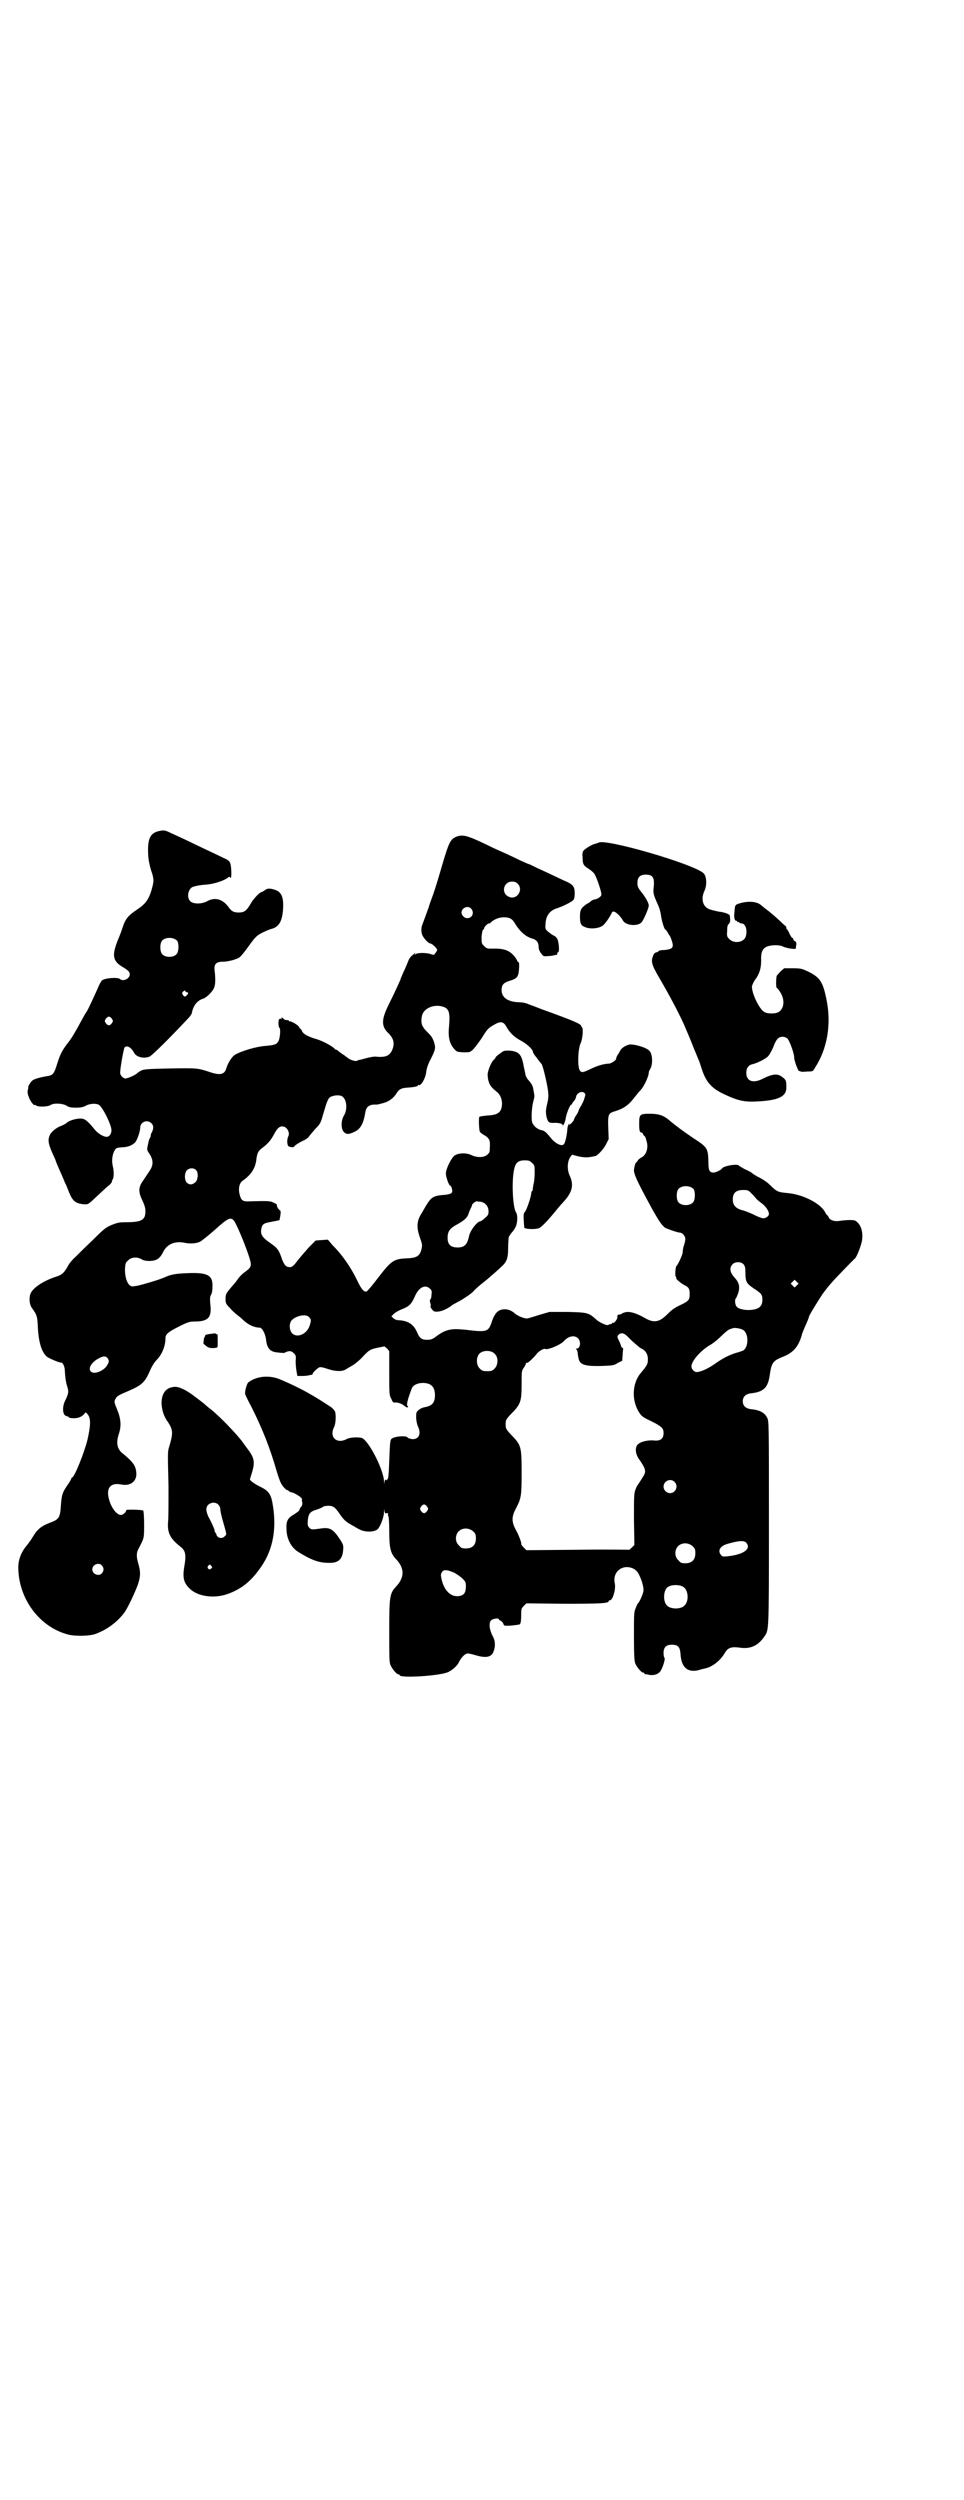 <?xml version="1.0" standalone="no"?>
<!DOCTYPE svg PUBLIC "-//W3C//DTD SVG 20010904//EN"
 "http://www.w3.org/TR/2001/REC-SVG-20010904/DTD/svg10.dtd">
<svg version="1.0" xmlns="http://www.w3.org/2000/svg"
 width="1107pt" height="2870pt" viewBox="0 0 1107 2870"
 preserveAspectRatio="xMidYMid meet">
<g transform="translate(0,2870) scale(0.5,-0.5)"
fill="#000000" stroke="none">
<path d="M365 3832 c-18 -4 -25 -15 -25 -43 0 -12 1 -24 3 -31 1 -6 4 -17 7
-25 3 -12 3 -15 1 -25 -7 -29 -14 -41 -33 -54 -24 -16 -30 -23 -37 -45 -1 -4
-6 -17 -11 -29 -13 -33 -11 -46 10 -59 15 -9 18 -12 18 -18 0 -10 -15 -17 -22
-11 -4 5 -35 3 -42 -3 -1 -1 -4 -6 -6 -10 -10 -23 -28 -62 -30 -63 -1 -1 -6
-10 -12 -21 -9 -17 -20 -36 -26 -44 -18 -23 -21 -30 -28 -51 -8 -26 -10 -29
-26 -31 -12 -2 -28 -6 -32 -10 -3 -2 -11 -15 -9 -15 0 0 0 -3 -1 -6 -1 -4 -1
-9 2 -16 3 -10 12 -21 14 -19 0 1 2 0 3 -1 5 -4 27 -3 33 1 7 5 27 4 36 -1 6
-4 10 -5 22 -5 12 0 17 1 24 5 10 5 24 5 30 1 10 -9 28 -46 28 -58 0 -8 -5
-15 -11 -15 -7 0 -19 7 -26 15 -18 22 -24 27 -34 27 -12 0 -27 -5 -32 -10 -2
-2 -8 -5 -13 -7 -11 -4 -23 -14 -26 -22 -5 -12 -3 -21 13 -55 1 -4 6 -16 11
-27 5 -11 10 -23 11 -26 2 -3 6 -13 9 -21 9 -22 15 -27 36 -29 9 0 9 0 29 19
11 10 23 22 28 25 4 4 7 8 6 9 0 0 0 2 1 3 4 4 4 20 1 32 -3 13 -1 28 5 37 3
5 5 5 16 6 12 0 24 4 31 12 4 5 11 24 11 33 0 13 16 20 26 10 5 -5 5 -12 1
-20 -2 -3 -3 -7 -3 -9 0 -2 -1 -4 -2 -5 -1 -1 -3 -8 -4 -14 -3 -13 -3 -13 4
-23 9 -15 8 -26 -1 -39 -4 -6 -10 -15 -14 -21 -11 -15 -12 -26 -2 -46 5 -11 7
-17 7 -25 0 -20 -9 -25 -44 -25 -16 0 -20 -1 -33 -6 -14 -6 -18 -9 -44 -35
-16 -15 -34 -33 -40 -39 -7 -6 -13 -14 -15 -17 -9 -17 -15 -24 -29 -28 -28 -9
-51 -24 -58 -37 -5 -10 -4 -27 3 -36 11 -15 12 -19 13 -45 2 -34 9 -56 21 -66
7 -5 34 -16 34 -13 0 0 1 -1 3 -4 2 -3 4 -9 4 -17 1 -14 2 -24 6 -36 3 -10 2
-15 -4 -28 -8 -14 -8 -32 -1 -37 3 -1 6 -3 7 -2 0 0 1 -1 1 -2 0 -1 5 -2 12
-2 11 0 20 4 26 13 1 1 4 -2 6 -5 7 -9 6 -26 -1 -57 -7 -29 -29 -84 -35 -87
-1 0 -2 -1 -2 -2 0 -1 -3 -7 -8 -14 -13 -19 -14 -23 -16 -46 -2 -32 -4 -34
-28 -43 -18 -7 -27 -15 -37 -32 -4 -7 -11 -16 -15 -21 -11 -13 -18 -31 -18
-48 0 -73 50 -139 116 -155 17 -4 50 -3 62 2 27 10 50 28 65 48 8 10 26 49 32
66 6 19 6 28 1 46 -5 17 -5 26 0 35 13 25 13 23 13 56 0 16 -1 31 -2 32 -3 2
-39 3 -39 1 0 -4 -6 -10 -11 -11 -8 -1 -18 9 -25 25 -13 33 -4 50 24 45 22 -5
37 8 35 27 -1 16 -8 25 -31 44 -13 10 -16 24 -9 45 6 18 5 34 -4 56 -7 17 -7
18 -4 24 4 7 5 8 31 19 30 13 37 20 48 45 5 12 11 21 16 26 12 12 20 32 20 49
0 10 6 15 32 28 20 10 24 11 35 11 31 0 40 9 36 40 -1 13 -1 17 2 22 2 3 3 11
3 18 1 27 -12 33 -58 31 -27 -1 -38 -3 -53 -10 -11 -5 -48 -16 -62 -19 -13 -2
-13 -2 -18 2 -6 6 -10 19 -10 36 1 13 1 15 7 20 7 8 21 9 31 3 5 -3 10 -4 19
-4 17 1 23 5 32 23 9 16 26 23 47 19 13 -3 27 -2 36 2 3 1 19 14 35 28 30 27
35 29 43 21 5 -6 22 -45 33 -77 9 -27 9 -29 -7 -41 -6 -4 -14 -12 -17 -17 -4
-6 -12 -15 -18 -22 -9 -11 -10 -13 -10 -23 0 -10 1 -12 10 -21 5 -6 13 -13 17
-16 4 -3 10 -8 13 -11 11 -11 26 -18 38 -18 6 0 13 -13 15 -27 2 -21 10 -29
27 -30 6 -1 11 -1 12 -1 0 -1 4 0 7 2 8 3 12 3 18 -3 5 -5 5 -7 4 -18 0 -7 1
-17 2 -23 l2 -11 12 0 c7 0 14 1 16 2 2 0 5 1 6 1 1 0 1 1 1 1 -2 2 12 15 16
16 2 1 11 -1 19 -4 18 -6 33 -6 41 -1 3 2 10 6 17 10 6 4 16 12 22 19 15 16
17 17 35 21 l15 3 6 -5 5 -6 0 -51 c0 -48 0 -50 5 -59 2 -6 5 -9 7 -8 6 1 16
-2 22 -7 3 -3 7 -5 8 -4 2 1 2 2 0 3 -3 2 0 15 10 41 3 7 13 12 25 12 19 0 28
-9 28 -28 0 -18 -7 -25 -25 -28 -9 -2 -18 -9 -18 -15 -1 -11 1 -22 4 -29 8
-17 2 -30 -14 -29 -4 1 -9 2 -10 4 -3 4 -23 3 -33 -1 -7 -4 -7 -1 -9 -53 -1
-30 -2 -41 -4 -42 -1 0 -1 -1 -1 -3 1 -1 0 -1 -1 1 -3 2 -4 1 -5 -5 0 -7 0 -6
-1 2 -1 28 -37 97 -52 100 -10 2 -27 1 -34 -3 -23 -12 -40 5 -29 27 4 7 5 25
3 35 -1 3 -5 8 -9 11 -39 26 -70 44 -115 63 -26 12 -57 9 -76 -6 -3 -3 -8 -20
-7 -26 0 -2 7 -16 15 -31 25 -50 42 -93 57 -145 4 -14 9 -28 12 -32 4 -7 13
-15 13 -13 0 1 1 0 3 -2 2 -2 5 -3 6 -3 4 0 18 -8 22 -12 2 -2 3 -4 3 -4 -1 0
-1 -3 0 -6 1 -5 0 -8 -2 -11 -2 -2 -4 -5 -4 -7 0 -2 -5 -6 -13 -11 -14 -8 -18
-15 -17 -33 0 -23 11 -43 27 -53 29 -18 47 -25 69 -25 22 -1 32 7 34 28 1 11
1 13 -6 24 -16 25 -24 30 -44 27 -21 -3 -23 -3 -27 1 -4 4 -5 6 -4 17 1 15 5
21 20 25 6 2 13 5 14 6 2 2 8 3 13 3 11 0 15 -3 25 -17 10 -15 15 -20 32 -29
2 -1 8 -5 14 -8 13 -7 34 -7 42 0 6 5 15 28 15 40 1 9 1 9 1 3 1 -7 2 -7 5 -6
4 0 4 0 3 -3 0 -1 0 -3 1 -4 1 -1 2 -16 2 -34 0 -40 3 -52 17 -66 18 -20 18
-40 0 -60 -16 -17 -17 -22 -17 -104 0 -60 0 -72 3 -78 4 -9 14 -21 18 -21 2 0
3 -1 3 -2 0 -7 90 -2 111 7 9 4 21 14 25 23 6 12 15 20 20 20 3 0 11 -2 18 -4
23 -7 36 -5 41 7 5 12 5 25 -1 36 -8 15 -10 31 -4 37 4 4 18 6 18 2 0 -1 2 -2
4 -3 2 -1 5 -4 6 -7 2 -5 2 -5 19 -4 9 1 18 2 19 3 2 2 3 9 3 19 0 16 0 17 6
23 l6 6 87 -1 c84 0 102 1 102 6 0 1 1 2 3 2 6 0 14 25 11 39 -6 27 19 46 44
33 6 -4 9 -7 13 -16 6 -13 9 -25 9 -33 0 -6 -9 -27 -12 -29 -1 -1 -4 -6 -6
-12 -4 -9 -4 -14 -4 -65 0 -45 1 -56 3 -62 4 -9 14 -21 18 -21 2 0 3 -1 3 -2
0 -1 1 -2 2 -2 0 1 4 0 8 -1 9 -2 19 0 25 6 6 6 14 31 11 33 -1 1 -2 6 -2 11
0 13 6 19 19 19 14 0 19 -5 20 -22 2 -31 17 -43 43 -36 2 1 7 2 11 3 18 3 37
18 47 35 8 14 16 16 37 13 23 -3 40 5 54 25 11 16 11 6 11 261 0 230 0 234 -4
242 -6 12 -17 18 -39 20 -11 2 -17 8 -17 18 0 10 6 16 17 18 31 3 41 13 45 43
4 27 7 32 30 41 23 9 35 22 43 48 1 6 6 17 10 26 4 9 7 17 7 18 0 3 20 35 31
52 15 20 20 26 50 57 12 12 23 24 25 25 5 6 14 30 16 42 2 16 -1 31 -10 40 -5
5 -7 6 -18 6 -7 0 -18 -1 -24 -2 -12 -2 -23 2 -25 9 -1 2 -2 4 -3 4 -1 0 -2 2
-4 5 -9 21 -51 43 -88 46 -21 2 -24 3 -39 18 -6 6 -16 13 -24 17 -8 4 -16 9
-18 11 -2 2 -10 6 -17 9 -6 4 -13 7 -13 8 -3 5 -37 -1 -39 -7 -2 -3 -14 -9
-19 -9 -10 0 -12 5 -12 26 -1 29 -2 32 -33 52 -24 16 -44 31 -58 43 -12 10
-23 14 -43 14 -23 0 -25 -1 -25 -22 0 -16 1 -21 5 -21 2 0 3 -2 4 -4 1 -2 2
-4 3 -4 1 0 3 -3 5 -12 5 -16 -1 -33 -13 -38 -3 -2 -7 -5 -7 -6 -1 -2 -2 -4
-3 -4 -2 0 -5 -9 -6 -18 0 -10 6 -24 42 -90 17 -30 22 -37 30 -43 6 -3 29 -11
34 -11 5 0 12 -8 12 -14 0 -3 -1 -9 -3 -15 -2 -5 -3 -12 -3 -16 0 -5 -11 -29
-14 -31 -3 -2 -4 -24 -2 -25 1 -1 2 -2 1 -3 -1 -2 9 -11 18 -16 11 -5 13 -9
13 -21 0 -13 -2 -16 -21 -25 -13 -6 -20 -11 -30 -21 -18 -18 -30 -21 -50 -10
-22 13 -38 17 -48 14 -4 -1 -8 -3 -8 -4 -1 0 -3 -1 -5 -1 -2 0 -4 -1 -4 -3 0
-5 0 -6 -4 -12 -3 -3 -5 -5 -6 -4 -1 1 -2 0 -2 -1 0 -1 -2 -2 -4 -2 -2 0 -4
-1 -5 -2 -3 -2 -21 6 -28 13 -17 15 -19 16 -66 17 l-41 0 -24 -7 c-13 -4 -25
-8 -28 -8 -7 0 -21 6 -27 11 -7 7 -18 11 -26 10 -13 -1 -20 -8 -27 -27 -8 -25
-11 -26 -60 -20 -22 2 -27 2 -38 0 -11 -3 -15 -4 -34 -18 -6 -4 -10 -5 -17 -5
-12 0 -17 3 -23 17 -8 19 -21 27 -43 28 -4 0 -9 2 -12 5 l-4 4 6 6 c3 3 12 8
20 11 15 6 20 11 28 29 9 21 24 28 35 17 4 -4 4 -6 3 -14 0 -6 -2 -10 -3 -11
-1 0 -1 -3 0 -6 1 -4 2 -7 1 -8 -2 -2 5 -12 9 -13 10 -2 26 3 41 15 3 2 13 7
20 11 8 5 21 13 28 20 6 7 16 15 21 19 13 10 40 34 47 41 9 9 12 18 12 38 0
10 1 20 1 24 0 3 3 8 8 14 4 4 8 11 9 14 4 10 4 27 0 32 -7 11 -10 66 -5 94 3
19 9 25 25 25 10 0 12 -1 17 -6 6 -5 6 -7 6 -22 0 -10 -1 -22 -3 -28 -1 -7 -2
-12 -1 -12 0 0 0 -1 -2 -2 -1 -2 -2 -4 -2 -6 0 -7 -11 -40 -15 -43 -3 -3 -3
-9 -1 -35 0 -4 24 -5 33 -2 6 2 19 15 41 42 5 6 10 12 11 13 26 27 30 43 19
67 -6 14 -5 32 2 42 l4 5 15 -4 c16 -3 20 -3 39 1 5 2 18 15 24 27 l6 12 -1
26 c-1 29 0 33 13 37 21 6 33 14 46 31 4 5 11 14 15 18 8 8 19 32 19 40 0 2 1
5 3 8 7 11 6 36 -2 43 -8 8 -35 15 -45 14 -9 -2 -19 -8 -22 -15 -1 -2 -4 -7
-6 -10 -2 -3 -3 -7 -3 -7 2 -3 -11 -12 -17 -12 -10 0 -27 -5 -41 -12 -19 -9
-21 -9 -25 -4 -6 7 -5 50 2 64 4 9 6 32 3 35 -1 1 -2 2 -2 3 0 5 -16 12 -91
39 -10 4 -23 9 -29 11 -6 3 -15 5 -24 5 -25 1 -39 11 -39 28 0 12 5 17 18 21
17 5 21 9 22 27 1 11 0 16 -1 16 -2 1 -3 2 -3 3 0 1 -3 6 -7 11 -11 13 -24 18
-50 17 -12 0 -13 0 -19 6 -6 6 -6 6 -6 22 1 8 2 15 4 16 1 0 2 1 2 3 0 3 8 11
11 11 2 0 4 1 5 3 8 7 19 11 29 11 13 0 19 -3 25 -13 12 -20 26 -32 41 -36 8
-2 14 -8 14 -18 0 -6 2 -11 6 -16 5 -7 6 -7 16 -6 5 0 12 1 14 2 2 0 5 1 6 1
0 0 1 1 1 3 0 2 1 3 2 3 3 0 2 19 -1 28 -2 5 -5 8 -9 10 -3 1 -8 5 -12 8 -8 7
-8 7 -7 20 1 18 10 30 27 35 10 3 35 15 37 19 2 2 3 8 3 15 0 16 -4 21 -26 30
-36 17 -42 20 -60 28 -10 5 -18 9 -19 9 -1 0 -10 4 -21 9 -10 5 -31 15 -45 21
-14 6 -30 14 -34 16 -40 19 -52 23 -67 17 -14 -6 -17 -13 -33 -67 -6 -21 -15
-51 -20 -65 -5 -14 -10 -27 -10 -29 -1 -3 -11 -30 -15 -41 -3 -7 -3 -17 0 -24
3 -7 14 -19 18 -19 4 0 16 -11 16 -15 0 -1 -2 -5 -4 -7 -3 -5 -4 -5 -12 -2
-11 3 -30 3 -34 -1 -2 -2 -2 -1 -1 1 2 3 1 3 -2 0 -8 -6 -11 -10 -14 -18 -2
-5 -6 -15 -10 -23 -4 -9 -7 -16 -7 -17 0 -1 -14 -32 -30 -64 -14 -30 -14 -45
2 -60 12 -12 15 -23 9 -38 -6 -14 -15 -18 -37 -16 -4 1 -18 -2 -25 -4 -3 -1
-8 -2 -11 -3 -3 0 -6 -1 -7 -2 -3 -3 -19 2 -23 7 -1 0 -5 4 -10 7 -5 3 -10 7
-12 9 -1 1 -3 2 -4 2 -1 0 -3 1 -4 3 -8 7 -27 17 -40 21 -21 6 -31 12 -34 18
-1 3 -3 6 -4 6 -1 0 -2 2 -3 4 -1 4 -20 15 -22 13 0 -1 -1 -1 -1 1 0 1 -2 2
-5 2 -3 0 -6 1 -8 3 -3 4 -6 4 -4 1 1 -2 1 -2 -1 -1 -1 1 -3 0 -5 -1 -2 -3 -2
-18 1 -20 3 -2 1 -26 -3 -31 -4 -7 -8 -8 -26 -10 -23 -1 -59 -12 -74 -21 -6
-4 -15 -17 -19 -30 -4 -15 -14 -17 -36 -10 -30 10 -30 10 -93 9 -54 -1 -61 -2
-67 -5 -4 -2 -8 -5 -9 -6 -2 -3 -21 -12 -27 -12 -5 0 -12 7 -12 13 0 11 8 55
10 58 5 6 15 1 22 -12 5 -10 22 -14 35 -9 6 2 49 45 92 91 3 4 6 8 6 11 3 15
12 27 25 31 8 2 23 17 26 26 3 7 3 22 1 38 -2 15 3 21 18 21 12 0 32 5 39 10
3 2 13 14 22 27 16 22 18 23 31 30 8 4 16 7 19 8 18 4 26 17 28 44 2 28 -3 41
-18 46 -12 4 -18 4 -24 -1 -3 -2 -6 -4 -7 -4 -4 0 -19 -15 -26 -28 -9 -15 -14
-19 -27 -19 -11 0 -16 3 -22 11 -14 20 -32 25 -50 15 -13 -7 -32 -7 -39 0 -8
8 -6 25 4 32 4 2 16 5 32 6 16 1 39 8 49 15 4 3 5 4 6 2 3 -5 4 3 3 18 -1 17
-3 20 -17 26 -16 8 -38 18 -63 30 -28 14 -58 27 -66 31 -7 3 -11 3 -20 1z
m824 -121 c14 -14 -2 -38 -20 -30 -19 8 -13 35 7 35 6 0 9 -1 13 -5z m-107
-57 c8 -9 3 -22 -9 -22 -6 0 -13 6 -13 13 0 11 15 17 22 9z m-675 -74 c4 -6 4
-24 -1 -30 -7 -9 -27 -9 -34 0 -5 6 -5 24 0 30 7 9 27 9 35 0z m19 -116 c0 -1
1 -2 3 -2 4 0 4 -3 0 -7 -4 -4 -6 -4 -9 1 -2 3 -2 5 0 7 3 3 6 4 6 1z m596
-37 c10 -5 12 -16 9 -47 -2 -22 2 -37 12 -48 6 -7 7 -7 21 -8 15 0 15 0 22 6
4 4 13 16 20 26 14 23 16 24 30 32 14 8 21 7 28 -7 8 -13 17 -22 32 -30 12 -6
28 -20 28 -26 0 -2 4 -8 9 -14 5 -7 10 -13 11 -14 3 -4 14 -50 15 -65 1 -9 0
-17 -2 -25 -4 -15 -4 -23 -1 -34 3 -10 5 -11 15 -11 10 1 21 -2 21 -4 0 -7 6
6 7 13 1 10 10 33 13 33 1 0 2 1 2 2 0 1 2 4 4 6 2 2 5 7 5 10 2 9 13 14 19 9
3 -3 3 -4 0 -13 -1 -5 -5 -12 -7 -16 -3 -4 -5 -9 -6 -11 0 -2 -3 -8 -6 -12 -3
-4 -5 -9 -5 -10 0 -1 -3 -5 -6 -8 -4 -3 -6 -5 -5 -3 1 2 1 3 -1 1 -1 -2 -3 -7
-3 -12 -1 -14 -5 -31 -8 -34 -5 -6 -21 2 -32 17 -9 11 -13 14 -18 15 -11 2
-20 10 -23 19 -2 8 -1 34 3 48 2 7 3 13 2 14 0 2 -1 7 -2 12 -1 9 -4 14 -12
23 -3 3 -5 8 -6 10 0 2 -2 11 -4 20 -5 29 -11 35 -33 37 -13 0 -13 0 -22 -7
-6 -4 -10 -8 -10 -9 0 -1 -2 -4 -5 -6 -6 -7 -14 -27 -13 -35 1 -17 6 -26 19
-36 9 -7 13 -15 14 -27 0 -21 -8 -28 -34 -29 -9 -1 -17 -2 -18 -3 -2 -2 -1
-30 1 -34 1 -2 6 -6 10 -8 12 -7 14 -12 13 -28 0 -11 -1 -13 -6 -17 -7 -7 -24
-7 -36 -1 -12 6 -31 5 -39 -1 -8 -6 -20 -31 -20 -41 0 -8 7 -28 10 -28 1 0 3
-3 4 -7 2 -10 0 -12 -15 -14 -28 -2 -32 -5 -44 -24 -5 -9 -10 -17 -11 -19 -11
-17 -12 -32 -3 -57 5 -14 5 -16 3 -25 -4 -16 -11 -20 -34 -21 -30 -1 -36 -6
-66 -45 -12 -16 -24 -30 -26 -31 -6 -2 -12 5 -22 26 -14 29 -33 57 -56 80
l-11 13 -14 -1 -14 -1 -16 -16 c-8 -9 -19 -22 -24 -28 -11 -15 -15 -18 -21
-17 -7 0 -11 5 -16 17 -7 22 -11 27 -27 38 -19 13 -23 20 -21 32 2 12 6 14 24
17 9 2 17 3 18 4 0 1 1 5 2 11 1 8 1 10 -2 12 -3 2 -7 9 -6 12 0 1 -3 3 -8 5
-7 4 -14 4 -52 3 -19 -1 -22 1 -26 17 -3 13 0 25 7 30 20 14 30 29 32 51 2 13
4 18 14 25 13 10 19 17 27 32 8 15 14 19 23 16 8 -3 13 -15 9 -22 -3 -6 -3
-18 0 -22 3 -3 14 -4 14 -1 0 2 13 10 22 14 4 2 9 5 11 8 2 3 9 11 15 18 11
11 13 15 17 30 10 34 12 39 17 43 8 5 24 6 29 1 10 -8 11 -30 3 -43 -7 -11 -7
-30 -1 -37 6 -7 12 -7 26 0 13 6 20 19 24 44 2 14 10 19 26 18 2 0 10 2 17 4
13 4 23 12 30 24 6 8 10 10 24 11 16 1 24 3 24 5 0 1 1 2 2 1 5 -3 16 17 17
31 1 7 4 17 10 28 11 22 12 26 8 39 -3 9 -6 14 -13 21 -5 5 -11 11 -12 14 -6
7 -5 25 0 33 9 15 33 20 50 12z m-765 -26 c3 -5 3 -5 0 -10 -2 -3 -5 -5 -7 -5
-2 0 -5 2 -7 5 -3 5 -3 5 0 10 2 3 5 5 7 5 2 0 5 -2 7 -5z m193 -347 c6 -6 5
-20 0 -27 -7 -7 -14 -8 -20 -3 -7 5 -7 24 0 30 6 5 15 5 20 0z m1143 -44 c4
-6 4 -24 -1 -30 -7 -9 -27 -9 -34 0 -5 6 -5 24 0 30 7 9 27 9 35 0z m131 -8
c3 -3 8 -8 12 -13 3 -4 10 -9 14 -12 8 -6 16 -17 16 -24 0 -5 -7 -10 -13 -10
-3 0 -14 4 -23 9 -9 4 -21 9 -27 10 -13 4 -20 11 -20 24 0 15 7 22 24 22 10 0
12 -1 17 -6z m-620 -21 c11 -2 18 -11 18 -22 0 -8 -1 -9 -9 -16 -4 -4 -9 -7
-10 -7 -7 0 -24 -22 -26 -35 -4 -19 -11 -25 -26 -25 -16 0 -23 7 -23 22 0 15
5 22 22 31 16 9 23 15 26 24 1 4 4 10 5 13 2 3 3 6 3 7 0 3 8 9 11 9 1 0 5 -1
9 -1z m604 -144 c3 -4 4 -7 4 -20 0 -20 3 -24 19 -35 17 -11 20 -14 20 -26 0
-14 -7 -21 -23 -23 -14 -2 -31 1 -36 7 -4 4 -5 17 -2 19 1 1 3 6 5 11 5 15 3
25 -8 37 -11 12 -12 22 -5 30 6 7 20 7 26 0z m122 -48 l-5 -5 -4 4 -5 5 4 4 5
5 4 -4 5 -5 -4 -4z m-1120 -73 c5 -6 5 -7 1 -20 -7 -20 -30 -29 -41 -16 -6 8
-6 22 0 29 11 11 33 15 40 7z m996 -29 c14 -7 14 -41 0 -48 -3 -1 -8 -3 -12
-4 -12 -3 -31 -11 -49 -24 -18 -13 -36 -21 -45 -21 -6 0 -12 7 -12 13 0 12 20
35 41 48 8 4 21 15 29 23 8 8 17 15 20 15 3 1 6 2 7 2 3 1 16 -1 21 -4z m-270
-11 c2 -1 9 -8 16 -15 8 -7 16 -14 19 -16 12 -5 17 -14 17 -26 0 -11 -2 -14
-17 -32 -19 -23 -21 -62 -3 -90 6 -9 9 -11 28 -20 24 -12 28 -16 28 -27 0 -13
-7 -19 -23 -17 -14 1 -30 -3 -36 -9 -7 -7 -6 -21 2 -33 16 -23 18 -29 10 -41
-6 -10 -12 -19 -13 -20 -1 -1 -3 -6 -5 -11 -3 -9 -3 -18 -3 -68 l1 -58 -6 -6
c-4 -4 -7 -6 -7 -5 0 0 -53 1 -117 0 l-118 -1 -6 6 c-4 4 -6 7 -6 8 2 1 -6 22
-13 34 -9 17 -9 29 0 46 13 25 14 29 14 83 0 63 -1 64 -25 89 -6 6 -11 13 -11
15 -1 5 -1 11 0 16 0 2 5 9 11 15 23 23 25 29 25 70 0 29 0 30 5 37 3 4 5 9 5
10 0 1 1 2 2 1 2 -1 15 11 22 20 4 6 17 14 20 12 5 -3 35 9 43 18 11 12 24 14
32 7 8 -7 6 -24 -2 -24 -3 0 -3 -1 -1 -2 1 -1 3 -6 3 -11 1 -6 2 -13 4 -16 5
-9 17 -12 52 -11 24 1 27 1 36 7 l10 5 1 13 c0 6 1 12 1 13 1 1 0 3 -2 4 -2 1
-3 4 -3 5 0 1 -2 6 -4 10 -5 10 -5 11 -1 15 4 4 10 4 15 0z m-299 -45 c8 -8 7
-25 -1 -33 -5 -5 -7 -6 -17 -6 -10 0 -12 1 -17 6 -8 7 -9 24 -2 33 8 10 29 10
37 0z m-890 -9 c4 -6 4 -9 -2 -18 -8 -12 -29 -20 -36 -13 -8 7 2 23 19 31 9 5
15 5 19 0z m1302 -284 c10 -9 3 -26 -10 -26 -8 0 -15 7 -15 15 0 13 16 20 25
11z m-568 -57 c3 -5 3 -5 0 -10 -2 -3 -5 -5 -7 -5 -2 0 -5 2 -7 5 -3 5 -3 5 0
10 2 3 5 5 7 5 2 0 5 -2 7 -5z m106 -57 c5 -5 6 -7 6 -16 0 -15 -8 -23 -23
-23 -9 0 -11 1 -16 7 -9 8 -9 23 -1 32 9 9 24 9 34 0z m627 -26 c12 -14 -6
-27 -43 -31 -10 -1 -12 -1 -15 3 -8 9 -3 20 13 25 27 8 40 9 45 3z m-123 -8
c5 -5 6 -7 6 -16 0 -15 -8 -23 -23 -23 -9 0 -11 1 -16 7 -9 8 -9 23 -1 32 9 9
24 9 34 0z m-1357 -44 c5 -6 5 -12 0 -18 -7 -8 -22 -2 -22 9 0 11 15 17 22 9z
m810 -17 c5 -3 14 -9 18 -13 7 -7 8 -8 8 -18 0 -14 -4 -20 -14 -22 -19 -4 -36
11 -42 39 -2 10 -2 11 2 17 4 5 12 4 28 -3z m525 -32 c12 -7 14 -33 3 -43 -8
-9 -32 -9 -40 0 -9 8 -9 32 0 41 7 7 27 8 37 2z"/>
<path d="M1374 3805 c-1 0 -3 -1 -6 -2 -7 -1 -22 -10 -27 -15 -3 -3 -4 -7 -3
-16 0 -16 2 -19 13 -26 5 -3 11 -8 14 -12 5 -7 18 -45 16 -49 -1 -4 -9 -9 -15
-10 -3 0 -6 -2 -9 -4 -2 -2 -6 -5 -9 -6 -13 -9 -16 -14 -16 -28 0 -18 2 -22
13 -26 10 -4 27 -3 36 2 6 2 16 16 23 29 1 4 4 6 6 5 4 0 16 -11 21 -21 7 -11
33 -13 42 -4 5 5 17 33 17 39 0 6 -8 20 -17 31 -8 10 -9 13 -9 21 0 13 6 19
19 19 17 0 21 -7 18 -32 -1 -11 0 -15 10 -37 3 -6 6 -17 7 -24 2 -15 8 -33 10
-33 1 0 3 -3 5 -6 2 -4 4 -7 5 -8 1 -1 3 -6 5 -12 5 -15 2 -19 -16 -21 -7 0
-14 -1 -15 -3 0 -1 -2 -2 -3 -2 -5 -1 -7 -3 -9 -8 -5 -13 -4 -20 13 -49 24
-41 44 -79 57 -107 12 -28 15 -35 24 -58 6 -14 11 -27 12 -29 1 -2 3 -9 5 -15
10 -32 23 -47 54 -61 27 -13 44 -17 68 -16 55 2 74 11 73 34 0 14 -1 16 -9 22
-11 9 -22 8 -46 -4 -22 -11 -37 -5 -37 14 0 11 5 18 15 20 9 2 30 12 35 18 3
3 8 12 12 21 3 9 8 18 11 20 5 5 15 5 21 0 5 -4 16 -34 16 -44 0 -7 9 -31 11
-31 2 0 3 0 4 -1 0 -1 7 -1 14 0 14 0 14 0 19 9 28 43 38 100 26 157 -8 40
-15 50 -41 63 -15 7 -17 8 -36 8 l-20 0 -8 -7 c-4 -4 -8 -9 -9 -10 -2 -6 -2
-28 0 -28 1 0 5 -5 8 -10 11 -17 9 -37 -3 -45 -7 -5 -27 -5 -34 0 -12 7 -29
44 -28 59 1 3 4 11 9 17 9 13 13 27 12 47 0 15 4 23 14 27 11 4 28 4 36 0 4
-2 12 -4 19 -5 10 -1 11 -1 11 3 0 2 1 6 1 8 0 3 -1 5 -3 6 -2 1 -4 3 -4 4 0
2 -1 4 -3 4 -1 1 -4 5 -6 10 -2 5 -5 9 -5 9 -1 0 -2 2 -2 4 0 2 -1 4 -2 4 0 0
-6 5 -12 11 -14 13 -26 23 -33 28 -3 2 -7 6 -9 7 -9 10 -28 12 -48 7 -14 -4
-14 -4 -15 -19 -2 -14 0 -22 4 -22 2 0 3 -1 2 -2 -1 -1 0 -1 2 -1 2 1 3 0 3
-1 0 -1 2 -2 5 -2 9 0 14 -15 10 -29 -3 -14 -26 -19 -38 -7 -5 5 -6 7 -5 18 0
10 1 14 3 16 4 3 5 9 3 20 0 3 -13 8 -25 9 -5 1 -14 3 -20 5 -17 5 -22 24 -13
43 6 13 5 33 -2 40 -21 21 -231 82 -242 70z"/>
<path d="M492 2679 c-2 -1 -7 -1 -13 -2 -5 -1 -9 -2 -8 -3 1 -1 0 -2 0 -2 -1
0 -2 -3 -3 -7 0 -5 -1 -8 -1 -9 0 0 2 -3 5 -5 5 -4 8 -6 16 -6 6 0 11 1 11 2
1 0 1 6 1 12 0 17 0 19 -2 18 -1 -1 -2 0 -2 1 -1 0 -2 1 -4 1z"/>
<path d="M401 2556 c-20 -1 -30 -15 -30 -38 1 -15 4 -26 12 -39 15 -21 15 -28
6 -59 -4 -13 -4 -9 -2 -93 0 -36 0 -73 -1 -81 -2 -26 5 -39 31 -59 9 -8 11
-18 6 -45 -4 -26 -1 -38 17 -53 21 -16 57 -19 87 -7 28 11 48 27 67 53 31 40
42 89 33 147 -4 27 -9 35 -30 45 -14 7 -23 14 -23 17 0 0 2 6 4 13 8 25 6 35
-6 52 -6 8 -12 16 -14 19 -11 16 -51 58 -72 75 -8 6 -16 13 -18 15 -4 3 -5 4
-21 16 -19 15 -37 23 -46 22z m100 -270 c3 -3 5 -7 5 -11 0 -4 3 -18 7 -31 8
-28 8 -27 3 -31 -4 -5 -12 -5 -16 -1 -2 2 -3 4 -3 4 1 0 0 2 -2 5 -2 3 -3 5
-2 5 1 0 -7 19 -14 31 -6 13 -7 22 -1 28 6 6 17 7 23 1z m-16 -141 c3 -3 3 -3
0 -6 -4 -5 -11 1 -7 6 4 4 4 4 7 0z"/>
</g>
</svg>
